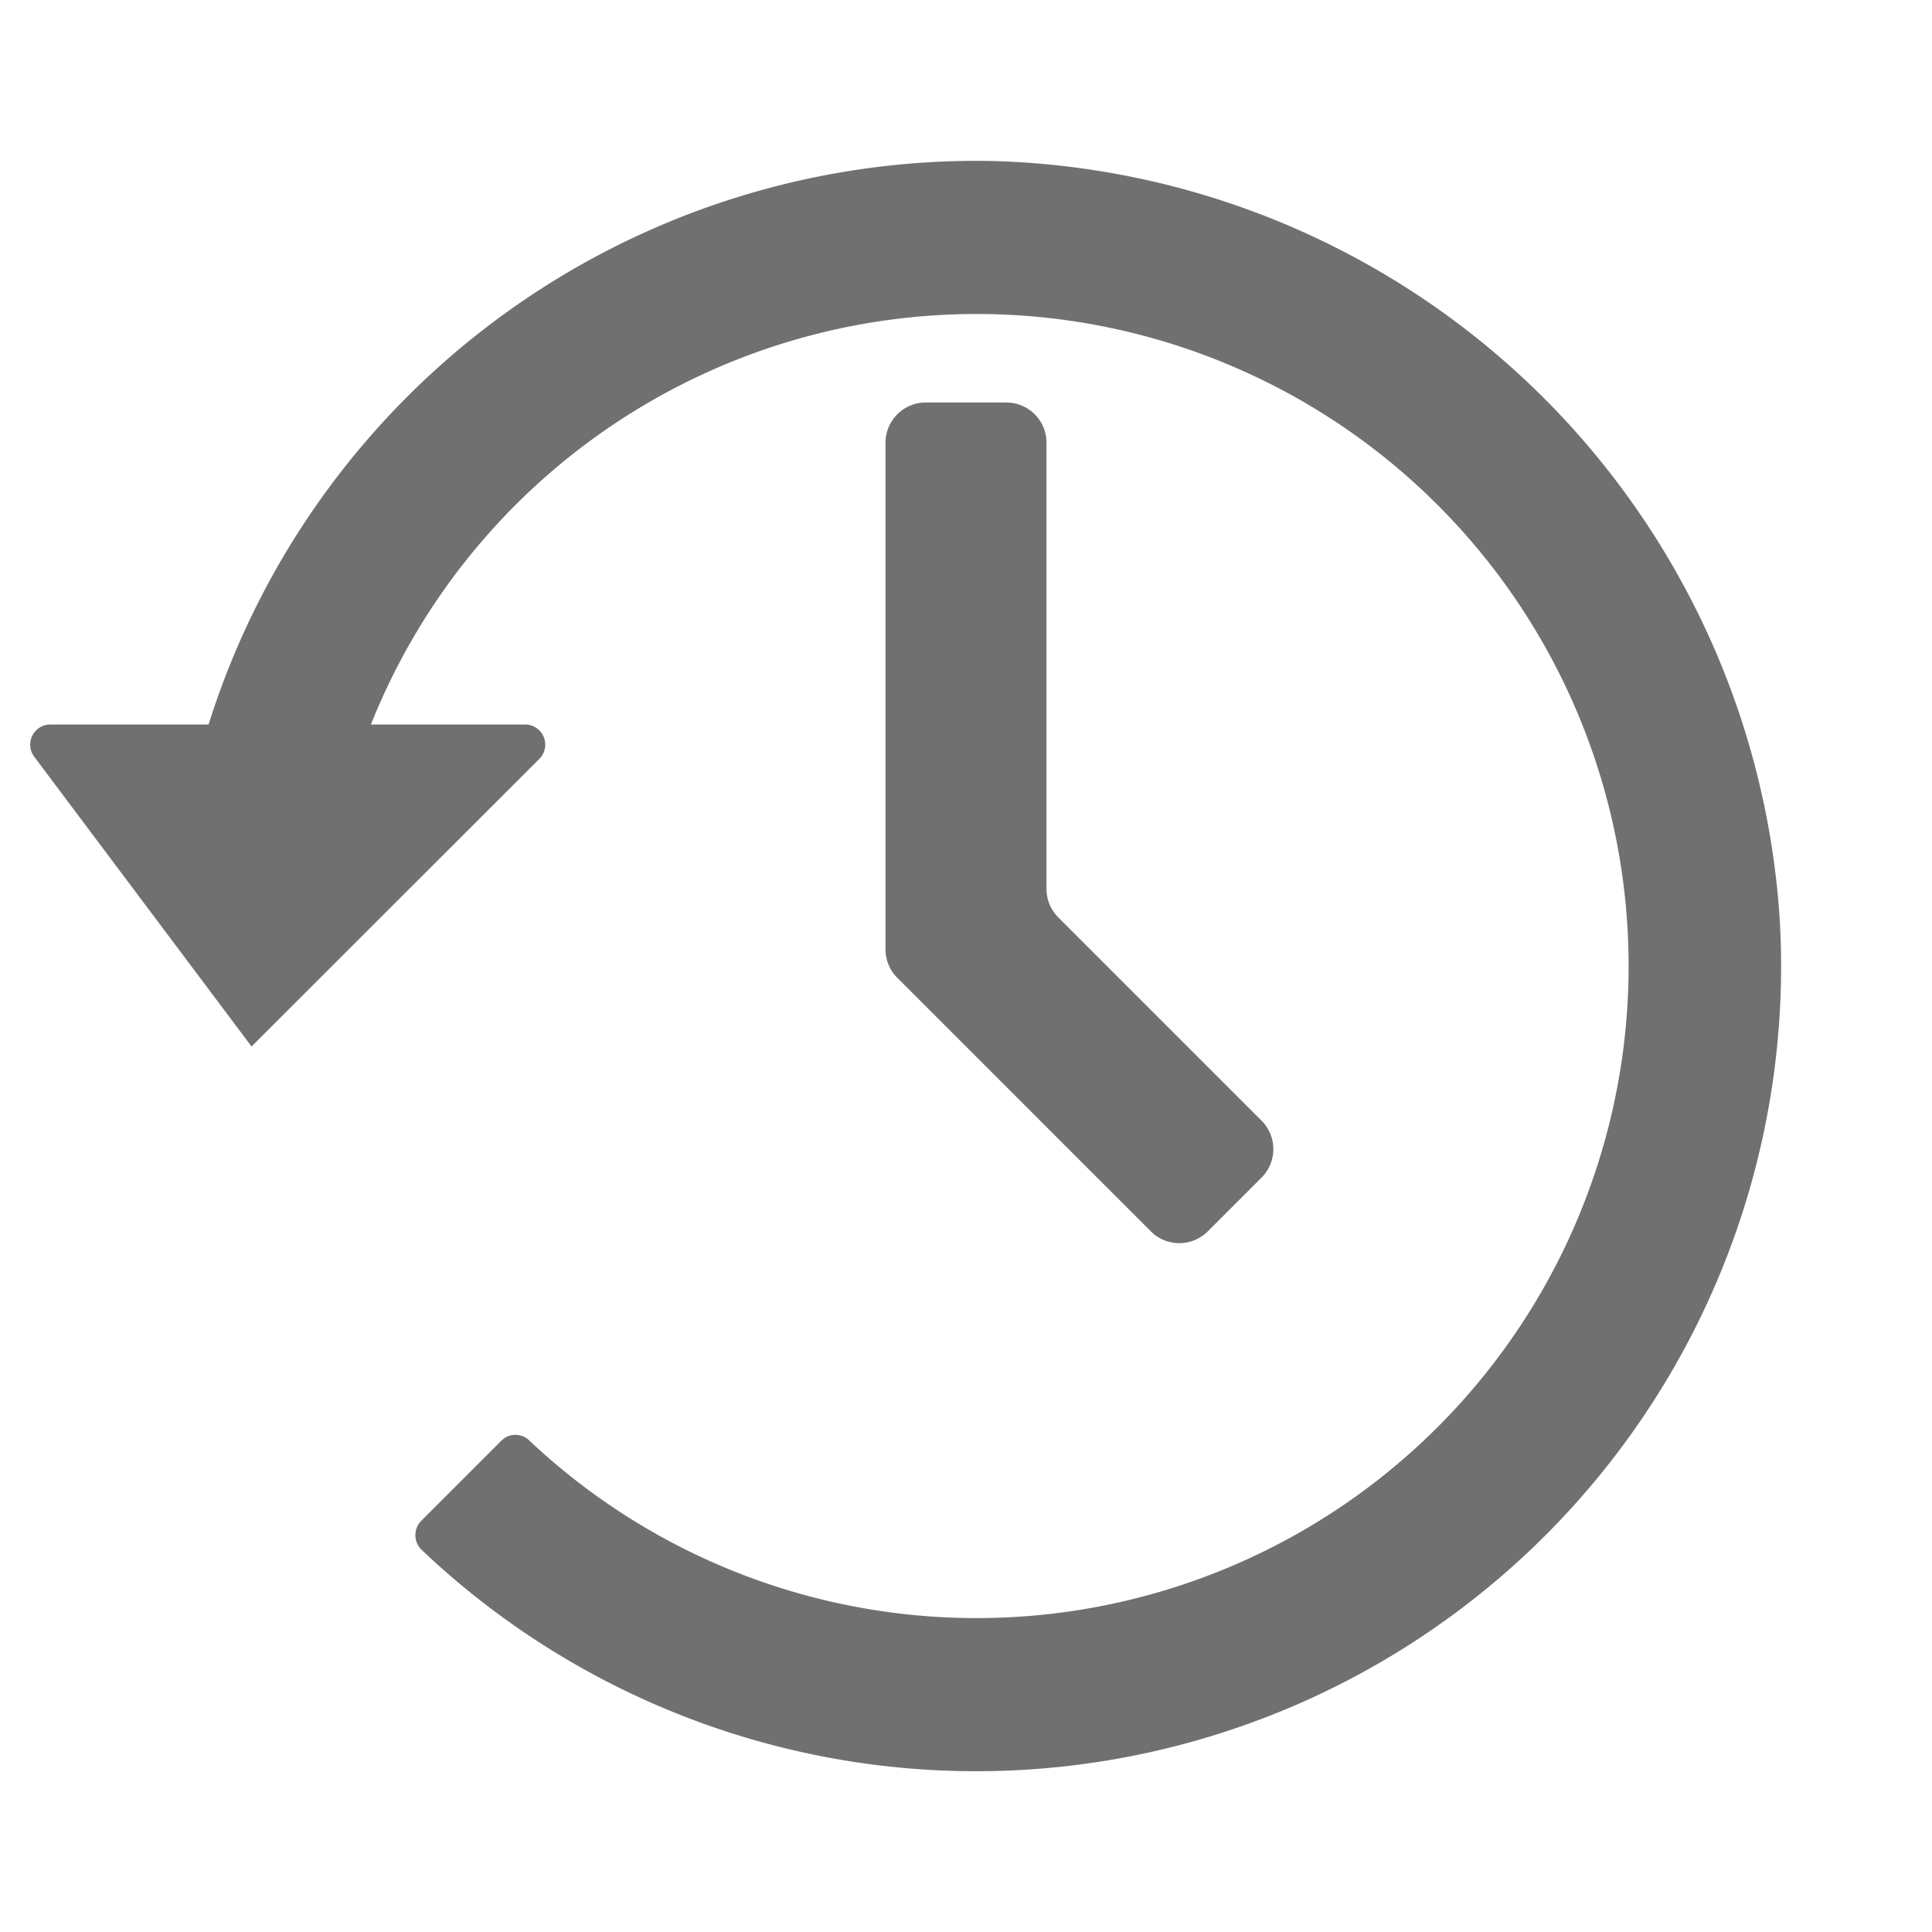 <svg xmlns="http://www.w3.org/2000/svg" data-name="S_History_24_N@2x" height="48" id="S_History_24_N_2x" viewBox="0 0 48 48" width="48"><defs><style>.fill{fill:#707070}</style></defs><title>S_History_24_N@2x</title><path class="fill" d="M26 22.086V11a1 1 0 0 0-1-1h-2a1 1 0 0 0-1 1v12.586a1 1 0 0 0 .293.707l6.3 6.3a1 1 0 0 0 1.414 0l1.336-1.336a1 1 0 0 0 0-1.414l-5.054-5.054a1 1 0 0 1-.289-.703z"/><path class="fill" d="M24.647 4A20 20 0 0 0 5.182 18H1.25a.5.5 0 0 0-.4.8l5.4 7.2 7.15-7.146a.5.5 0 0 0-.358-.854H9.215a16.2 16.2 0 1 1 3.933 17.787.493.493 0 0 0-.69.005l-1.987 1.987a.507.507 0 0 0 0 .722 20 20 0 0 0 33.75-15.586A20.14 20.14 0 0 0 24.647 4z"/></svg>
